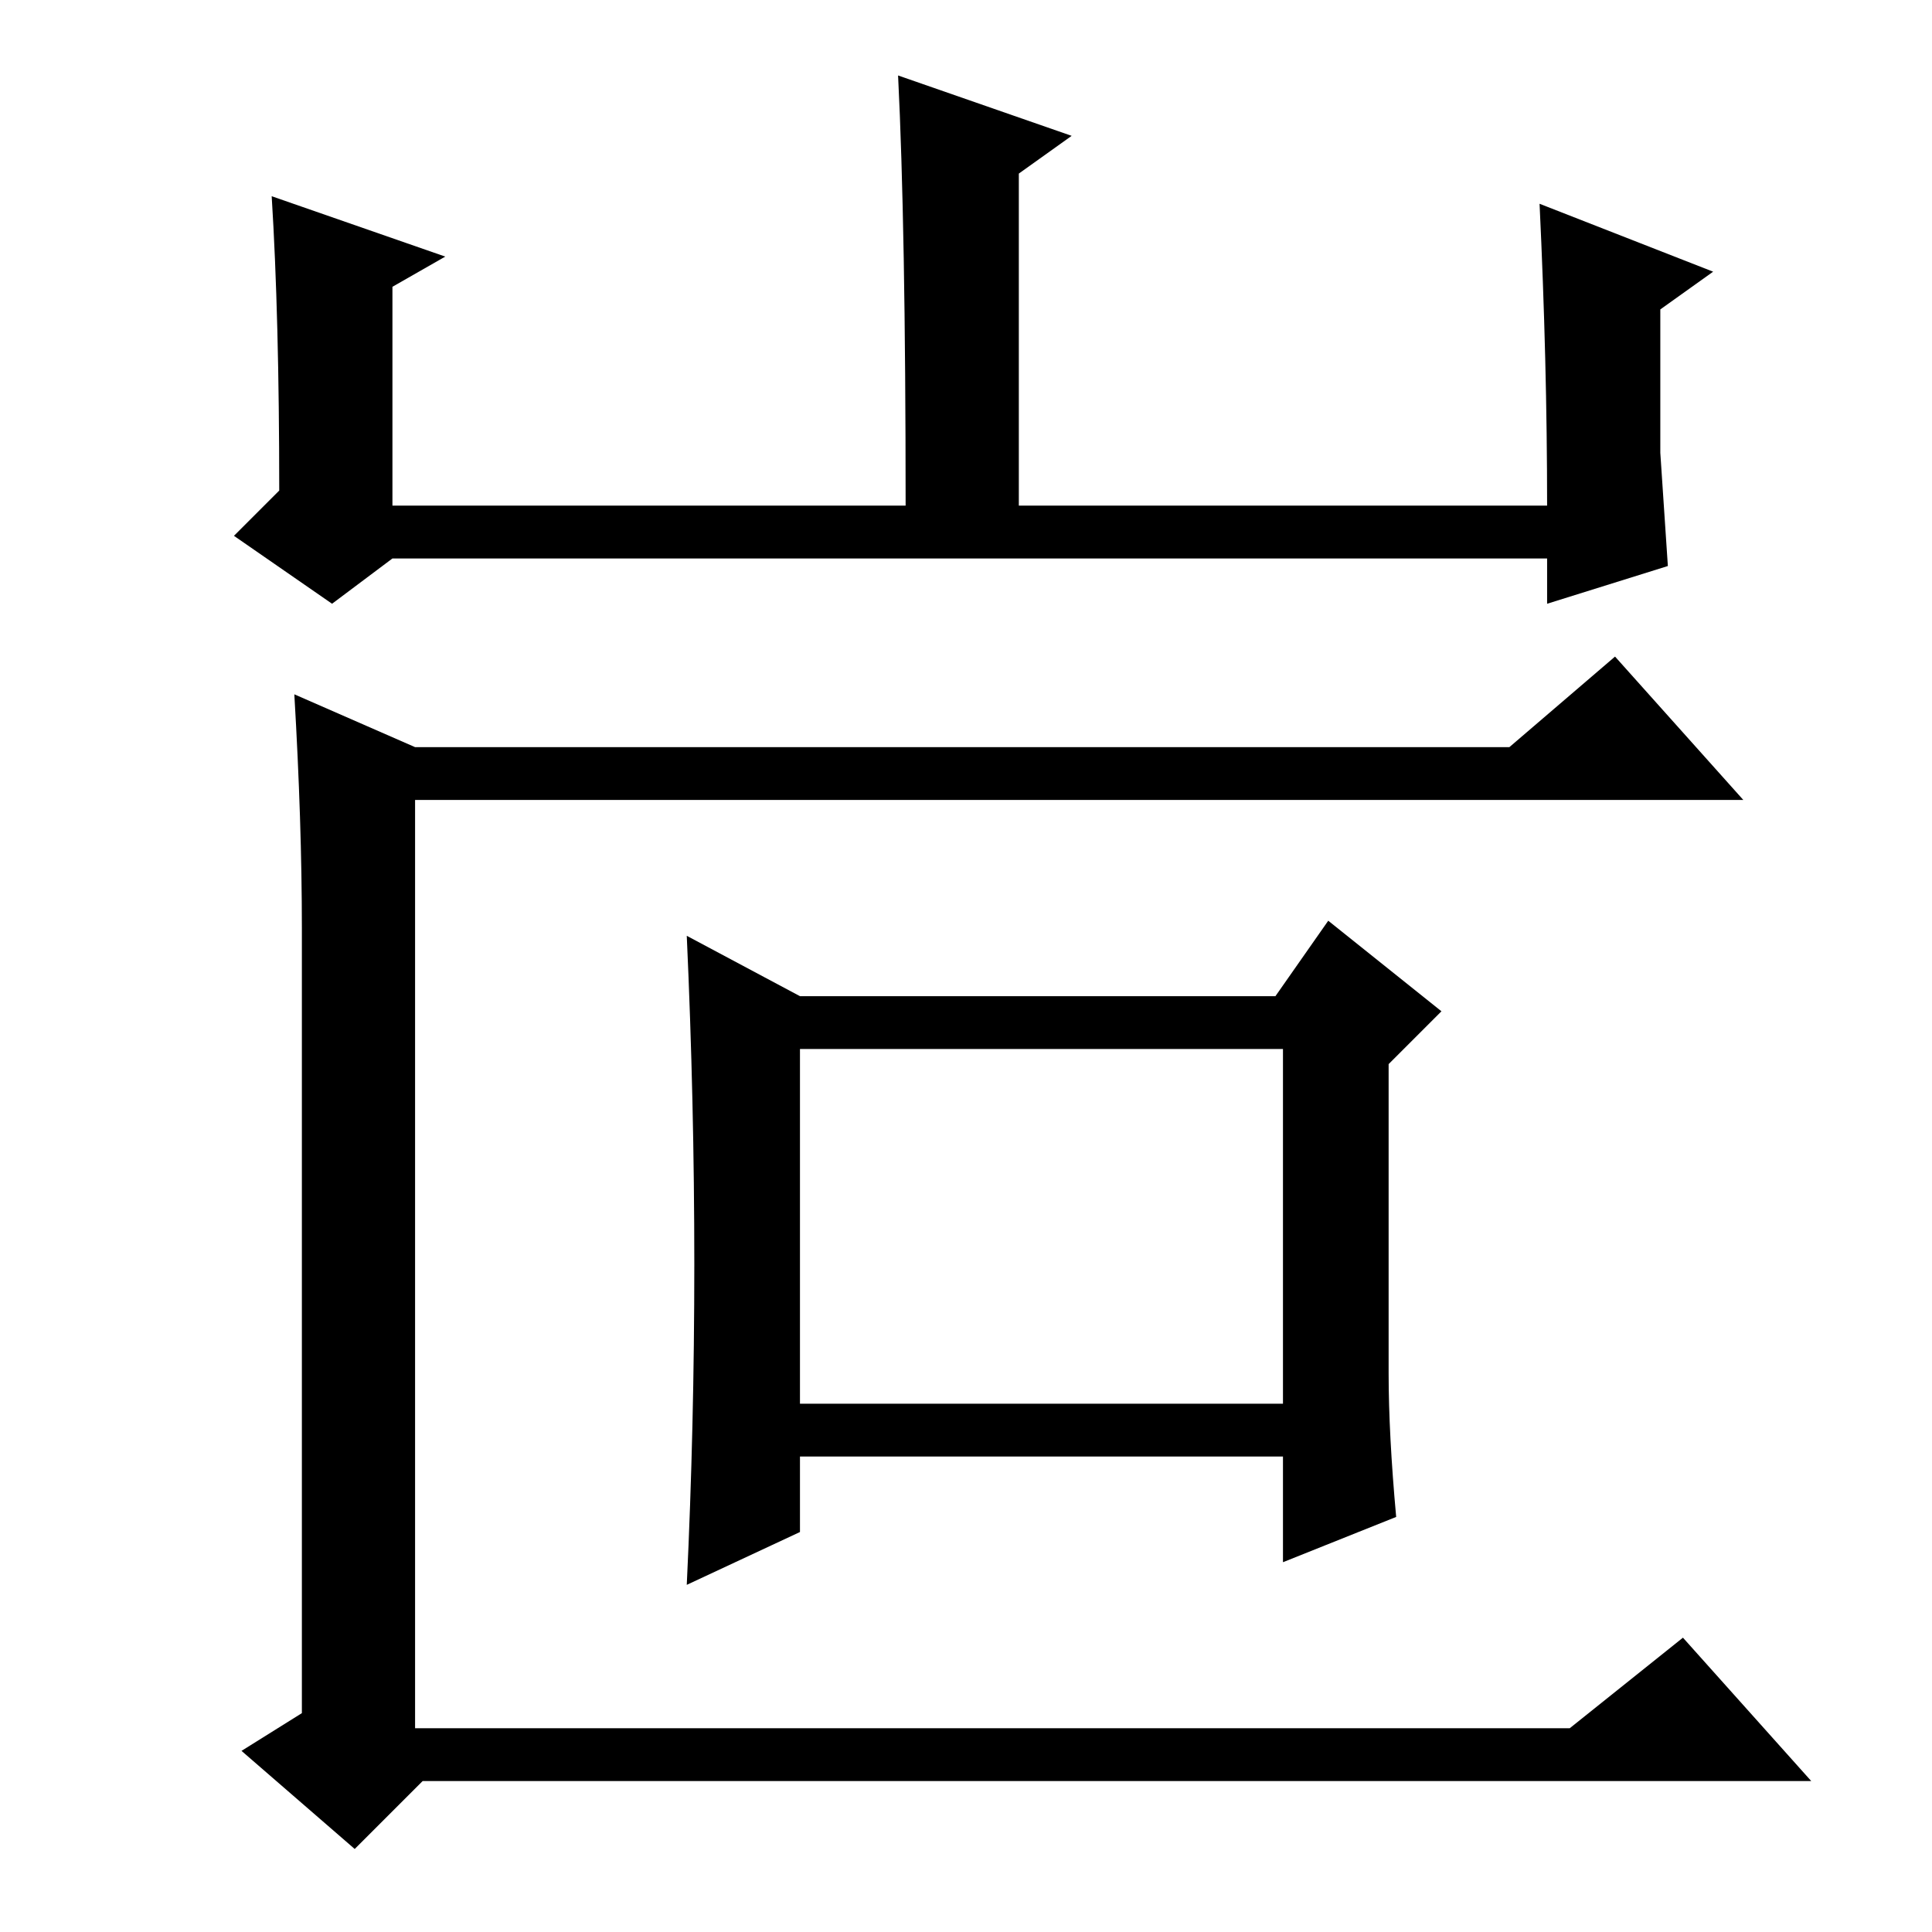 <?xml version="1.0" standalone="no"?>
<!DOCTYPE svg PUBLIC "-//W3C//DTD SVG 1.1//EN" "http://www.w3.org/Graphics/SVG/1.1/DTD/svg11.dtd" >
<svg xmlns="http://www.w3.org/2000/svg" xmlns:xlink="http://www.w3.org/1999/xlink" version="1.1" viewBox="0 -36 256 256">
  <g transform="matrix(1 0 0 -1 0 220)">
   <path fill="currentColor"
d="M59 222l-7 -4v-29h68q0 37 -1 57l23 -8l-7 -5v-44h70q0 19 -1 40l23 -9l-7 -5v-19t1 -15l-16 -5v6h-153l-8 -6l-13 9l6 6q0 23 -1 39zM40 133q0 14 -1 31l16 -7h145l14 12l17 -19h-176v-123h153l15 12l17 -19h-184l-9 -9l-15 13l8 5v104zM92 88.5q0 21.5 -1 43.5l15 -8
h63l7 10l15 -12l-7 -7v-41q0 -8 1 -19l-15 -6v14h-64v-10l-15 -7q1 21 1 42.5zM106 70h64v47h-64v-47z" />
  </g>

</svg>
